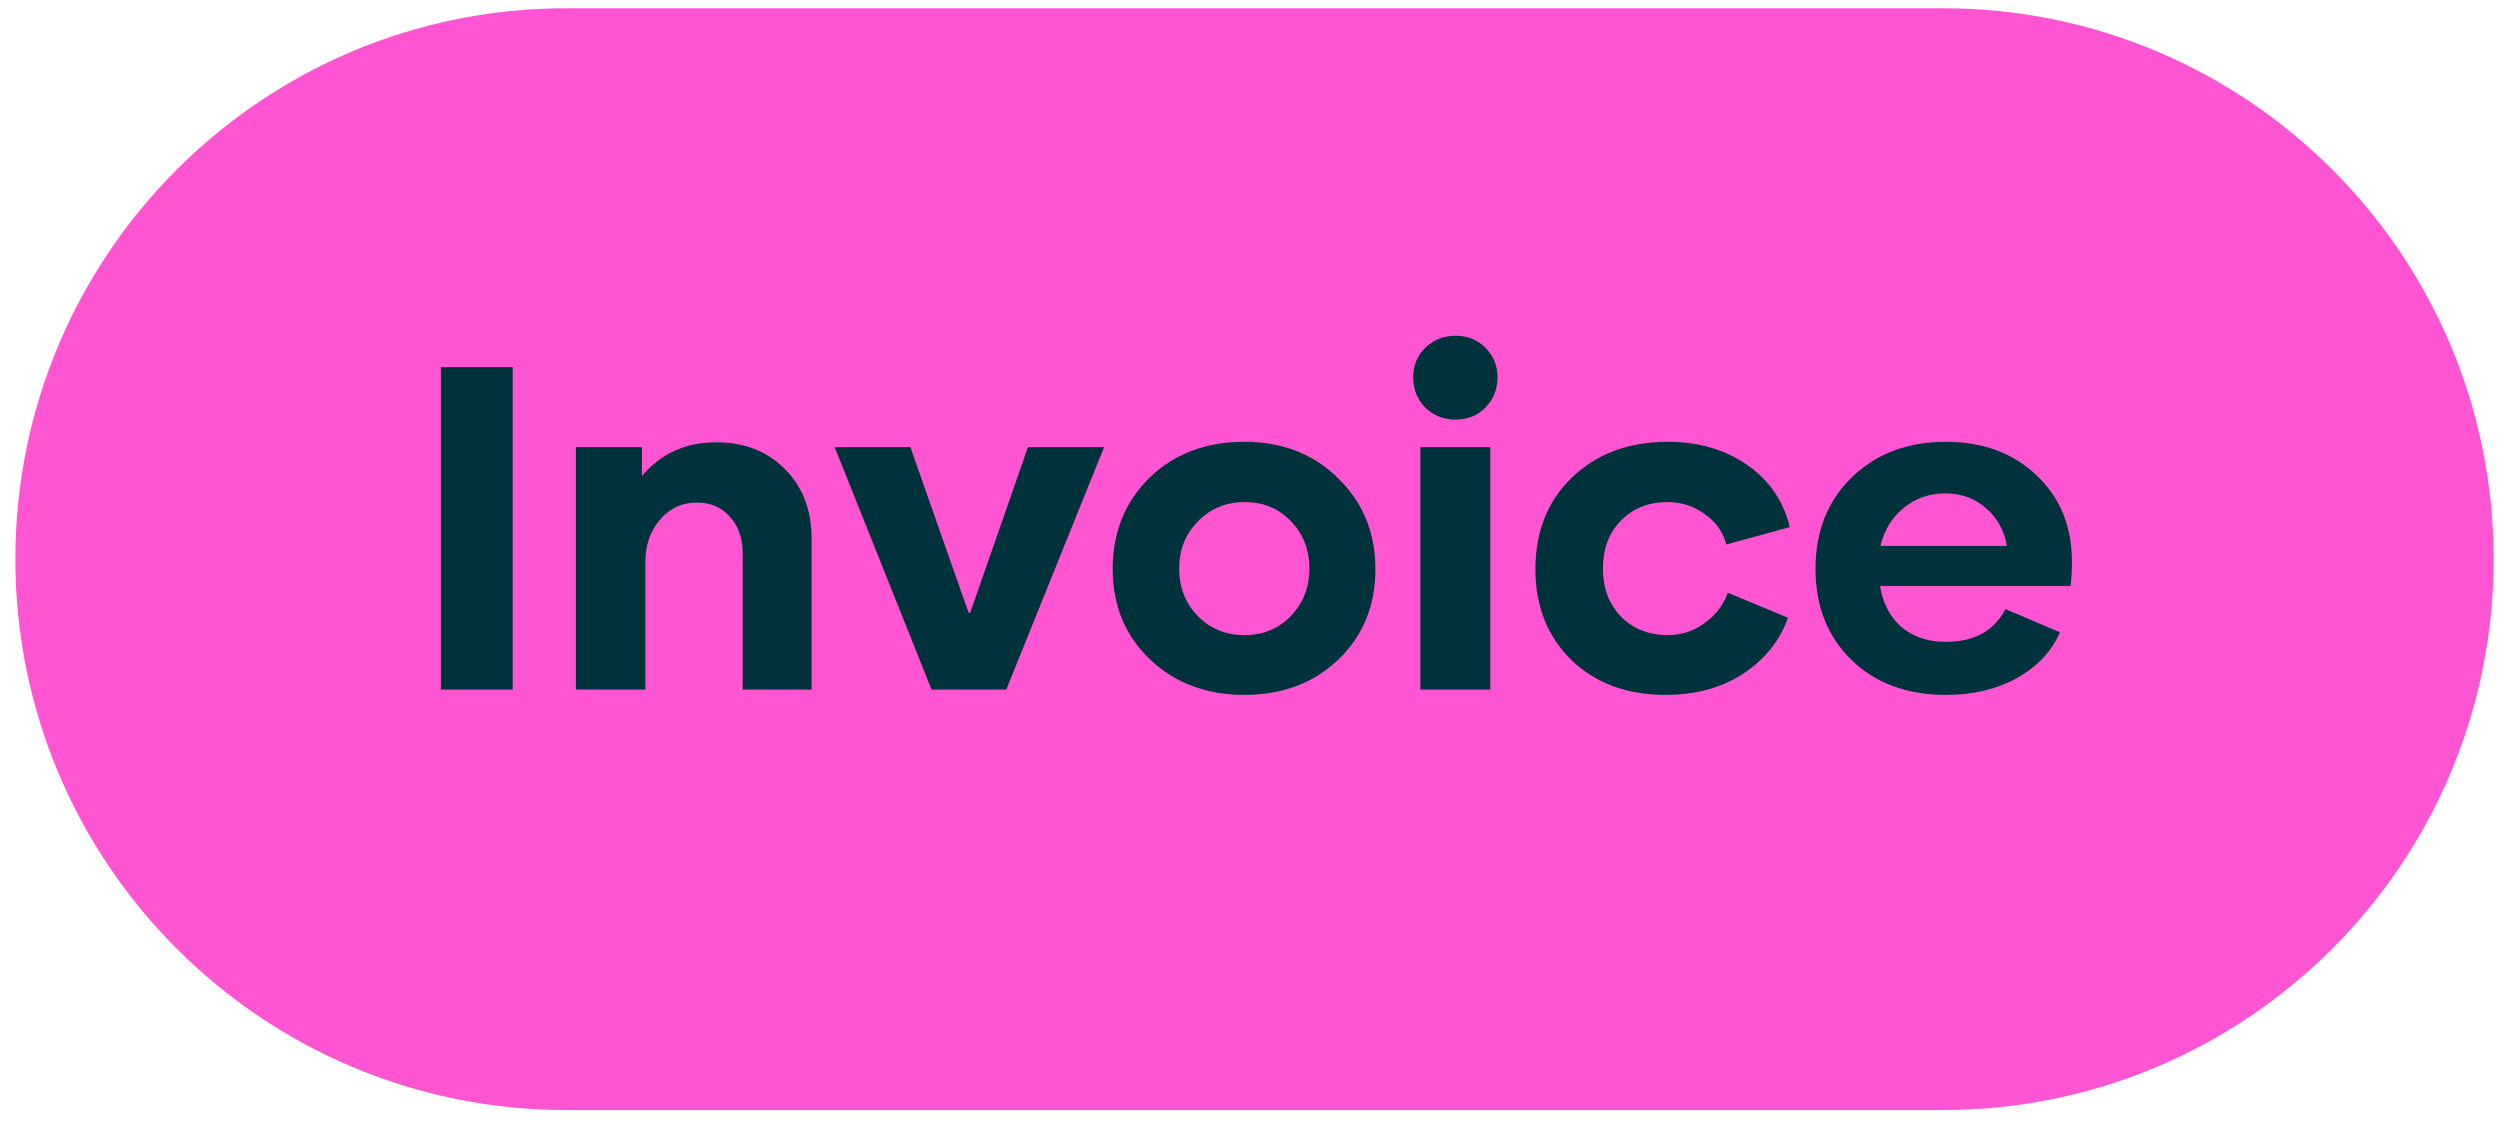 <svg width="115" height="52" viewBox="0 0 115 52" fill="none" xmlns="http://www.w3.org/2000/svg">
<path d="M0.707 25.72C0.707 11.725 12.053 0.379 26.048 0.379H89.366C103.361 0.379 114.707 11.725 114.707 25.72C114.707 39.716 103.361 51.062 89.366 51.062H26.048C12.053 51.062 0.707 39.716 0.707 25.72Z" fill="#FF55D2"/>
<path d="M20.281 31.721V16.887H23.585V31.721H20.281ZM32.943 20.346C34.244 20.346 35.301 20.759 36.114 21.587C36.927 22.4 37.334 23.465 37.334 24.78V31.721H34.163V25.446C34.163 24.751 33.963 24.189 33.564 23.76C33.18 23.332 32.677 23.117 32.056 23.117C31.376 23.117 30.807 23.383 30.349 23.916C29.906 24.433 29.684 25.091 29.684 25.889V31.721H26.491V20.567H29.529V21.898C30.401 20.863 31.539 20.346 32.943 20.346ZM44.559 28.195H44.625L47.286 20.567H50.79L46.288 31.721H42.852L38.395 20.567H41.876L44.559 28.195ZM61.56 30.346C60.422 31.425 58.981 31.965 57.236 31.965C55.492 31.965 54.043 31.418 52.89 30.324C51.752 29.23 51.183 27.848 51.183 26.177C51.183 24.492 51.745 23.095 52.868 21.986C54.006 20.878 55.462 20.323 57.236 20.323C58.995 20.323 60.437 20.885 61.56 22.009C62.699 23.117 63.268 24.507 63.268 26.177C63.268 27.863 62.699 29.252 61.56 30.346ZM57.236 29.215C58.094 29.215 58.803 28.927 59.365 28.35C59.941 27.759 60.23 27.027 60.23 26.155C60.23 25.283 59.949 24.559 59.387 23.982C58.825 23.391 58.116 23.095 57.258 23.095C56.401 23.095 55.684 23.391 55.108 23.982C54.531 24.559 54.243 25.283 54.243 26.155C54.243 27.027 54.531 27.759 55.108 28.35C55.684 28.927 56.394 29.215 57.236 29.215ZM68.332 18.749C67.962 19.119 67.504 19.303 66.957 19.303C66.41 19.303 65.944 19.119 65.56 18.749C65.19 18.365 65.005 17.899 65.005 17.352C65.005 16.82 65.19 16.369 65.56 16C65.944 15.63 66.41 15.445 66.957 15.445C67.504 15.445 67.962 15.63 68.332 16C68.701 16.369 68.886 16.82 68.886 17.352C68.886 17.899 68.701 18.365 68.332 18.749ZM68.553 31.721H65.338V20.567H68.553V31.721ZM76.616 31.965C74.842 31.965 73.4 31.432 72.292 30.368C71.183 29.289 70.629 27.892 70.629 26.177C70.629 24.448 71.19 23.043 72.314 21.964C73.452 20.87 74.923 20.323 76.727 20.323C78.116 20.323 79.321 20.671 80.341 21.366C81.361 22.06 82.026 23.021 82.336 24.248L79.409 25.046C79.262 24.47 78.929 24.004 78.412 23.649C77.909 23.28 77.34 23.095 76.704 23.095C75.832 23.095 75.115 23.383 74.553 23.96C74.007 24.522 73.733 25.253 73.733 26.155C73.733 27.042 74.007 27.774 74.553 28.35C75.115 28.927 75.84 29.215 76.727 29.215C77.347 29.215 77.909 29.03 78.412 28.661C78.929 28.291 79.284 27.826 79.476 27.264L82.248 28.417C81.878 29.466 81.191 30.324 80.186 30.989C79.195 31.639 78.005 31.965 76.616 31.965ZM95.309 25.845C95.309 26.273 95.287 26.643 95.243 26.953H86.484C86.602 27.737 86.928 28.365 87.46 28.838C88.007 29.296 88.687 29.526 89.5 29.526C90.815 29.526 91.732 29.023 92.249 28.018L94.755 29.082C94.385 29.954 93.728 30.656 92.781 31.189C91.85 31.706 90.764 31.965 89.522 31.965C87.718 31.965 86.262 31.425 85.154 30.346C84.06 29.267 83.513 27.877 83.513 26.177C83.513 24.448 84.067 23.043 85.176 21.964C86.299 20.87 87.748 20.323 89.522 20.323C91.222 20.323 92.611 20.841 93.691 21.876C94.77 22.896 95.309 24.219 95.309 25.845ZM89.478 22.696C88.753 22.696 88.118 22.918 87.571 23.361C87.024 23.805 86.669 24.389 86.506 25.113H92.316C92.198 24.403 91.88 23.827 91.362 23.383C90.845 22.925 90.217 22.696 89.478 22.696Z" fill="#00323C"/>
</svg>
